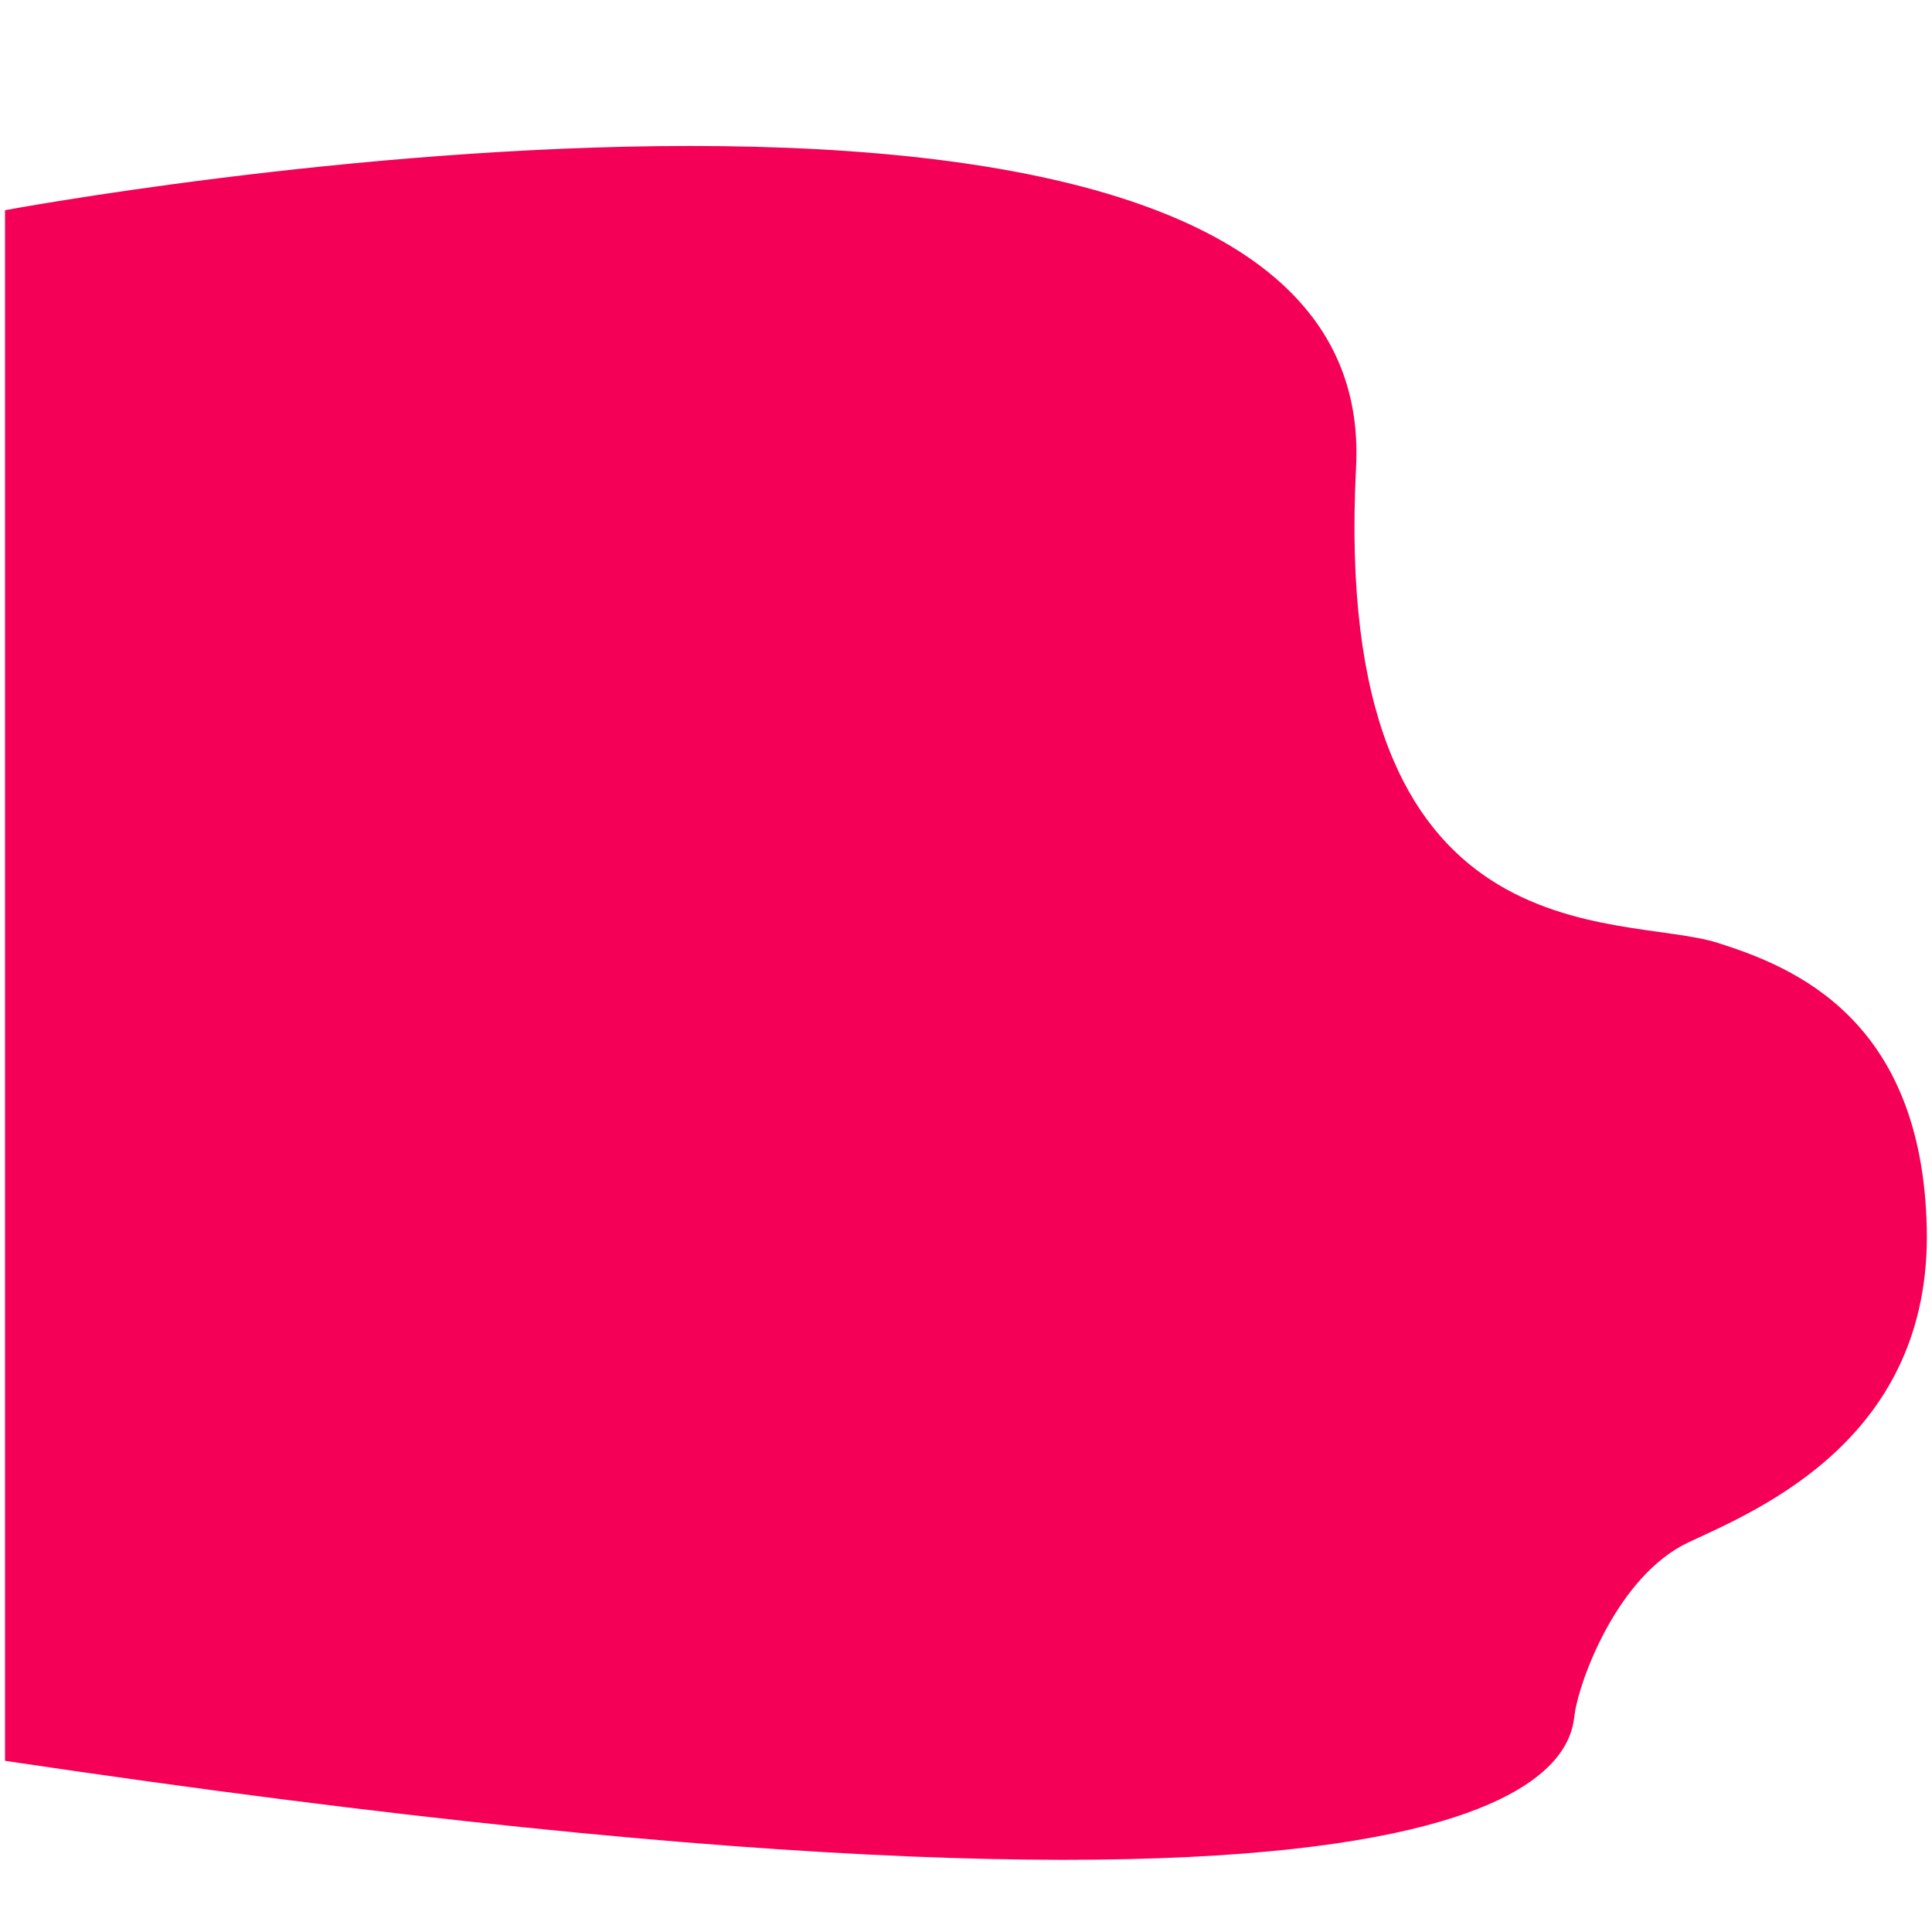 <?xml version="1.0" encoding="utf-8"?>
<!-- Generator: Adobe Illustrator 17.1.0, SVG Export Plug-In . SVG Version: 6.00 Build 0)  -->
<!DOCTYPE svg PUBLIC "-//W3C//DTD SVG 1.1//EN" "http://www.w3.org/Graphics/SVG/1.1/DTD/svg11.dtd">
<svg version="1.1" id="Layer_1" xmlns="http://www.w3.org/2000/svg" xmlns:xlink="http://www.w3.org/1999/xlink" x="0px" y="0px"
	 viewBox="0 0 1000 1000" enable-background="new 0 0 1000 1000" xml:space="preserve">
<path fill="#F50057" d="M2.6,108.8c0,0,713-133,699.3,133C688.6,499.2,838.8,472.1,889,488c39.6,12.5,105.9,39.4,108.3,147.7
	S911.2,781,874.2,798.2c-36.9,17.2-56.6,71.4-59.1,88.6c-2.5,17.2-2.5,145.3-812.5,24.6V108.8z"/>
</svg>
